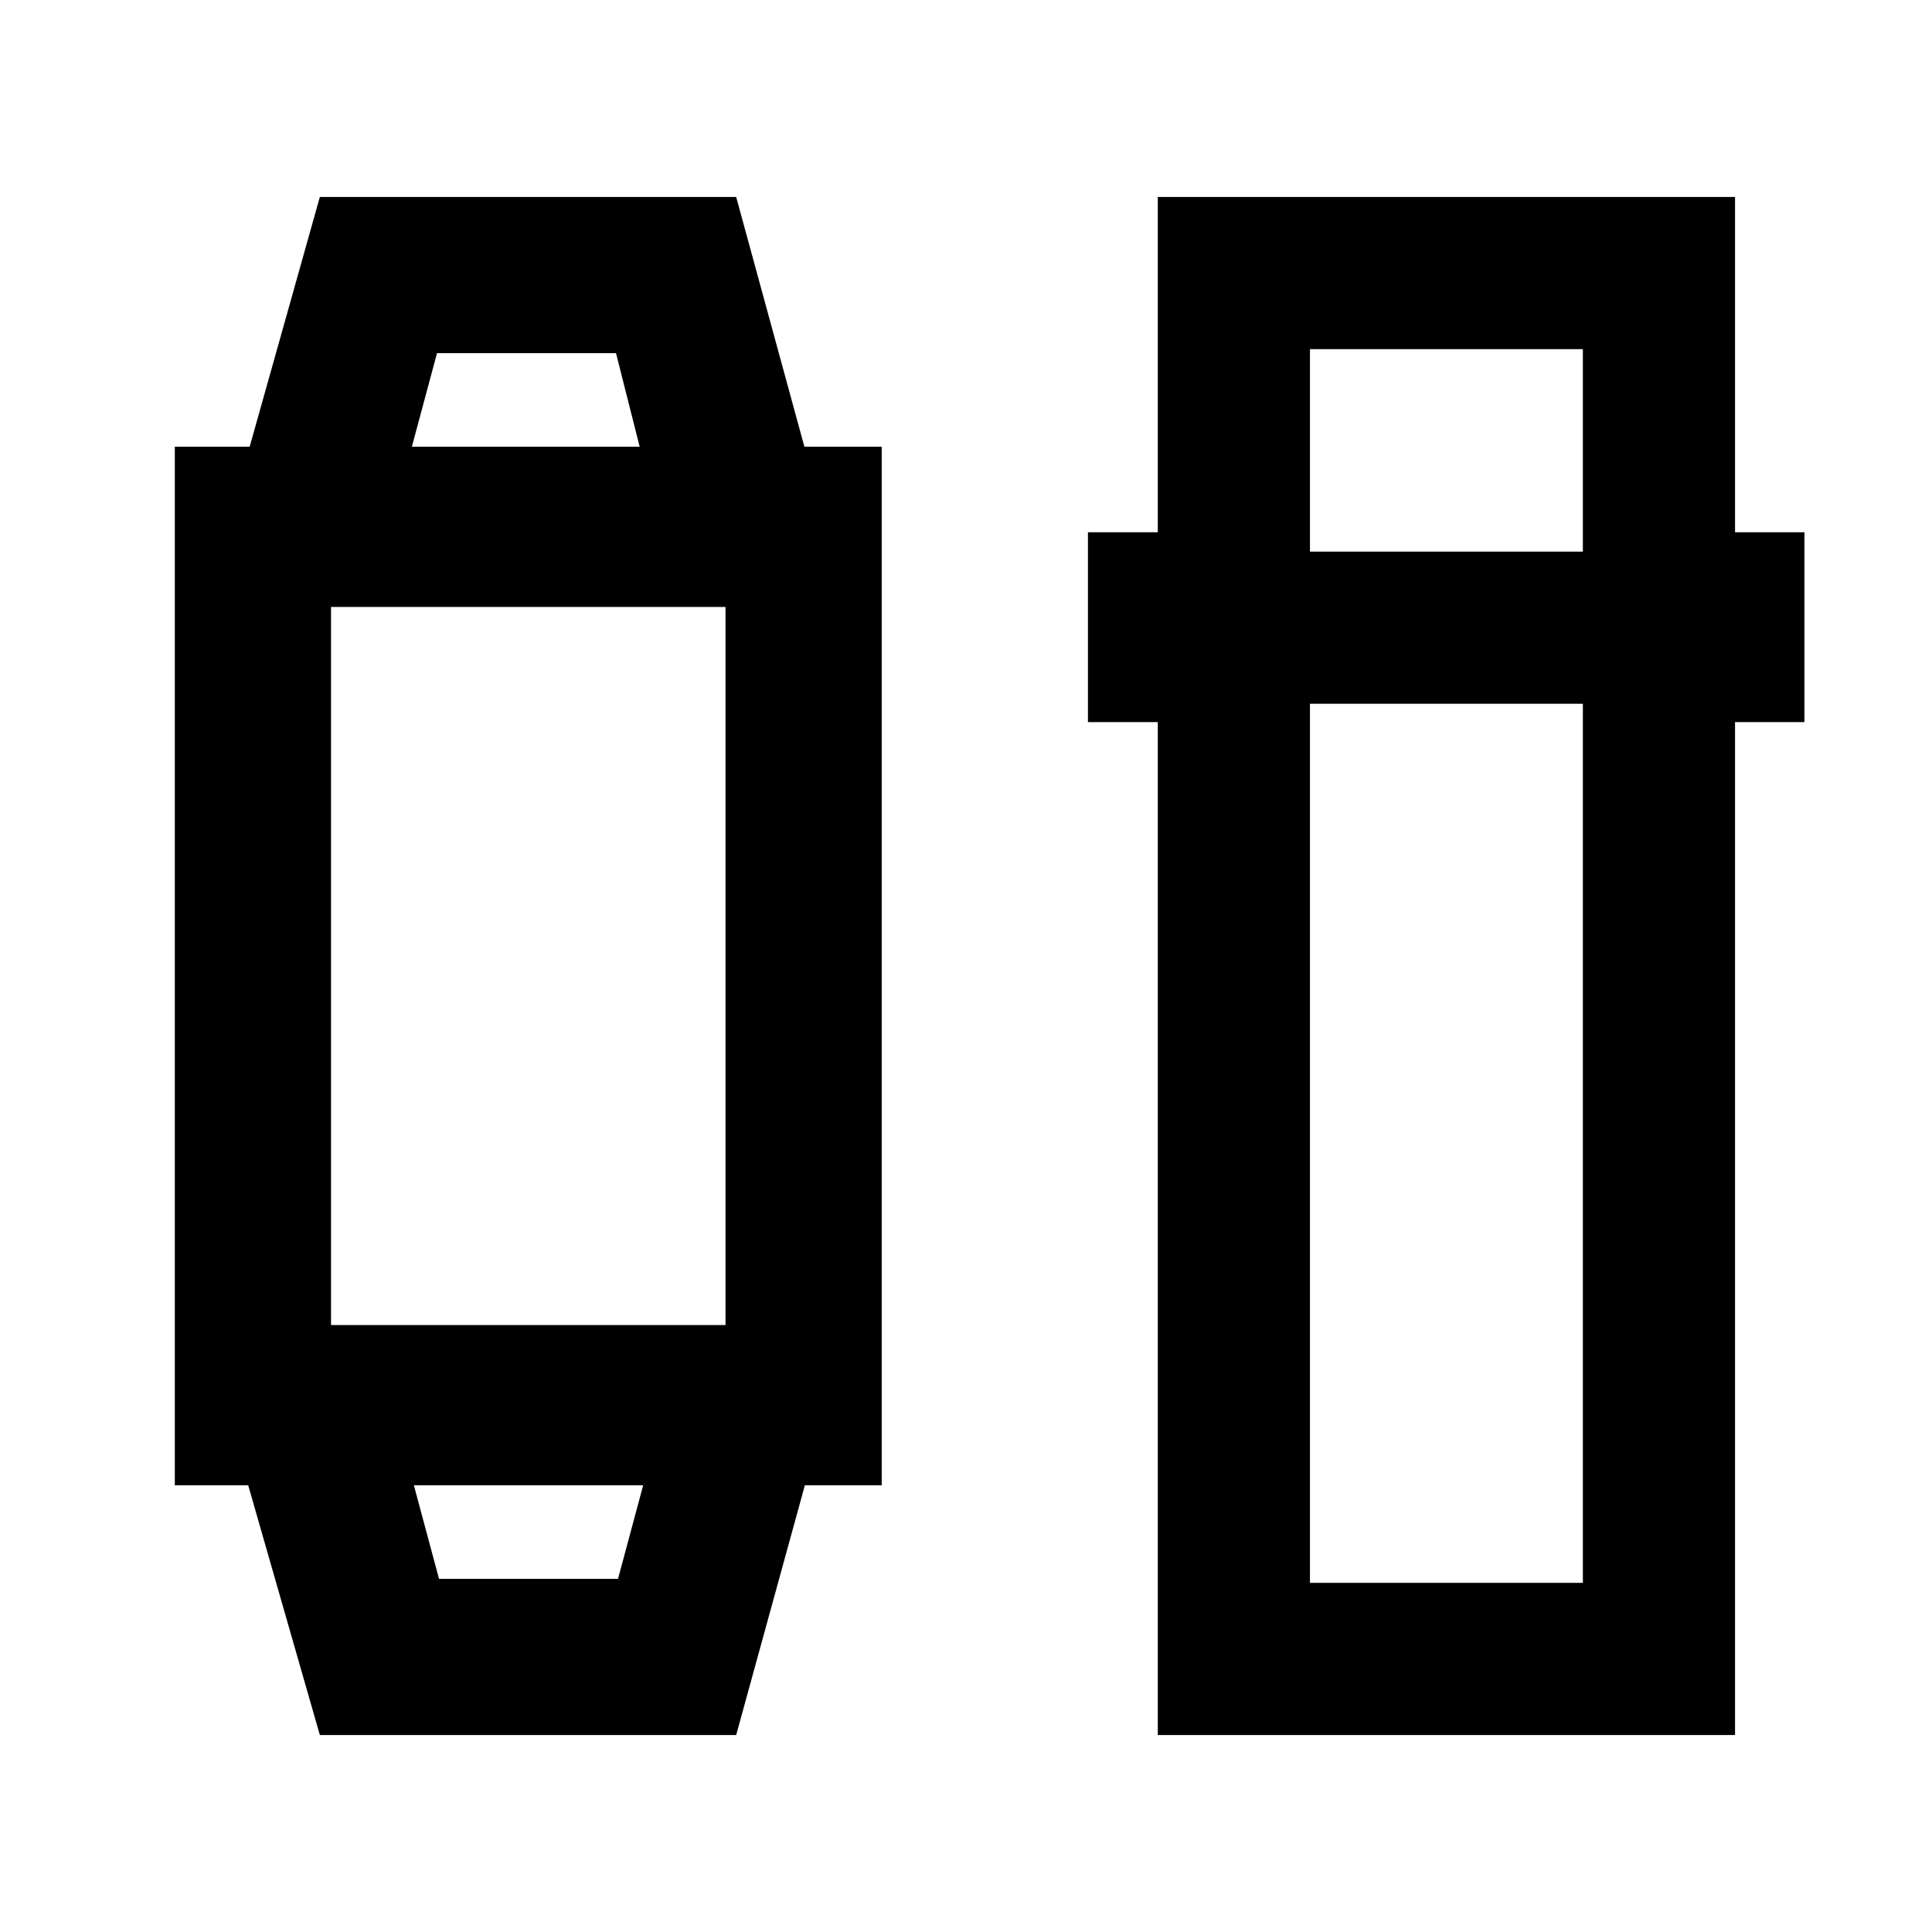 <svg xmlns="http://www.w3.org/2000/svg" height="20" viewBox="0 -960 960 960" width="20"><path d="m158.93-97.87-35.6-124.11H86.87v-516.04h37.19l34.87-124.11H365.8l33.9 124.11h38.41v516.04h-38.18L365.8-97.87H158.93Zm59.22-77.61h88.94l12.5-46.5H205.65l12.5 46.5Zm-53.67-126.11H360.5v-356.82H164.48v356.82Zm40.17-436.43h113.2l-11.76-46.5h-88.94l-12.5 46.5ZM575.3-97.87V-601.2h-34.71v-94.32h34.71v-166.61h286.83v166.61h34.48v94.32h-34.48v503.33H575.3Zm75.61-512.43v436.82h135.61V-610.3H650.91Zm0-75.61h135.61v-100.61H650.91v100.61ZM262.37-221.98Zm-.5-516.04Z"/></svg>
